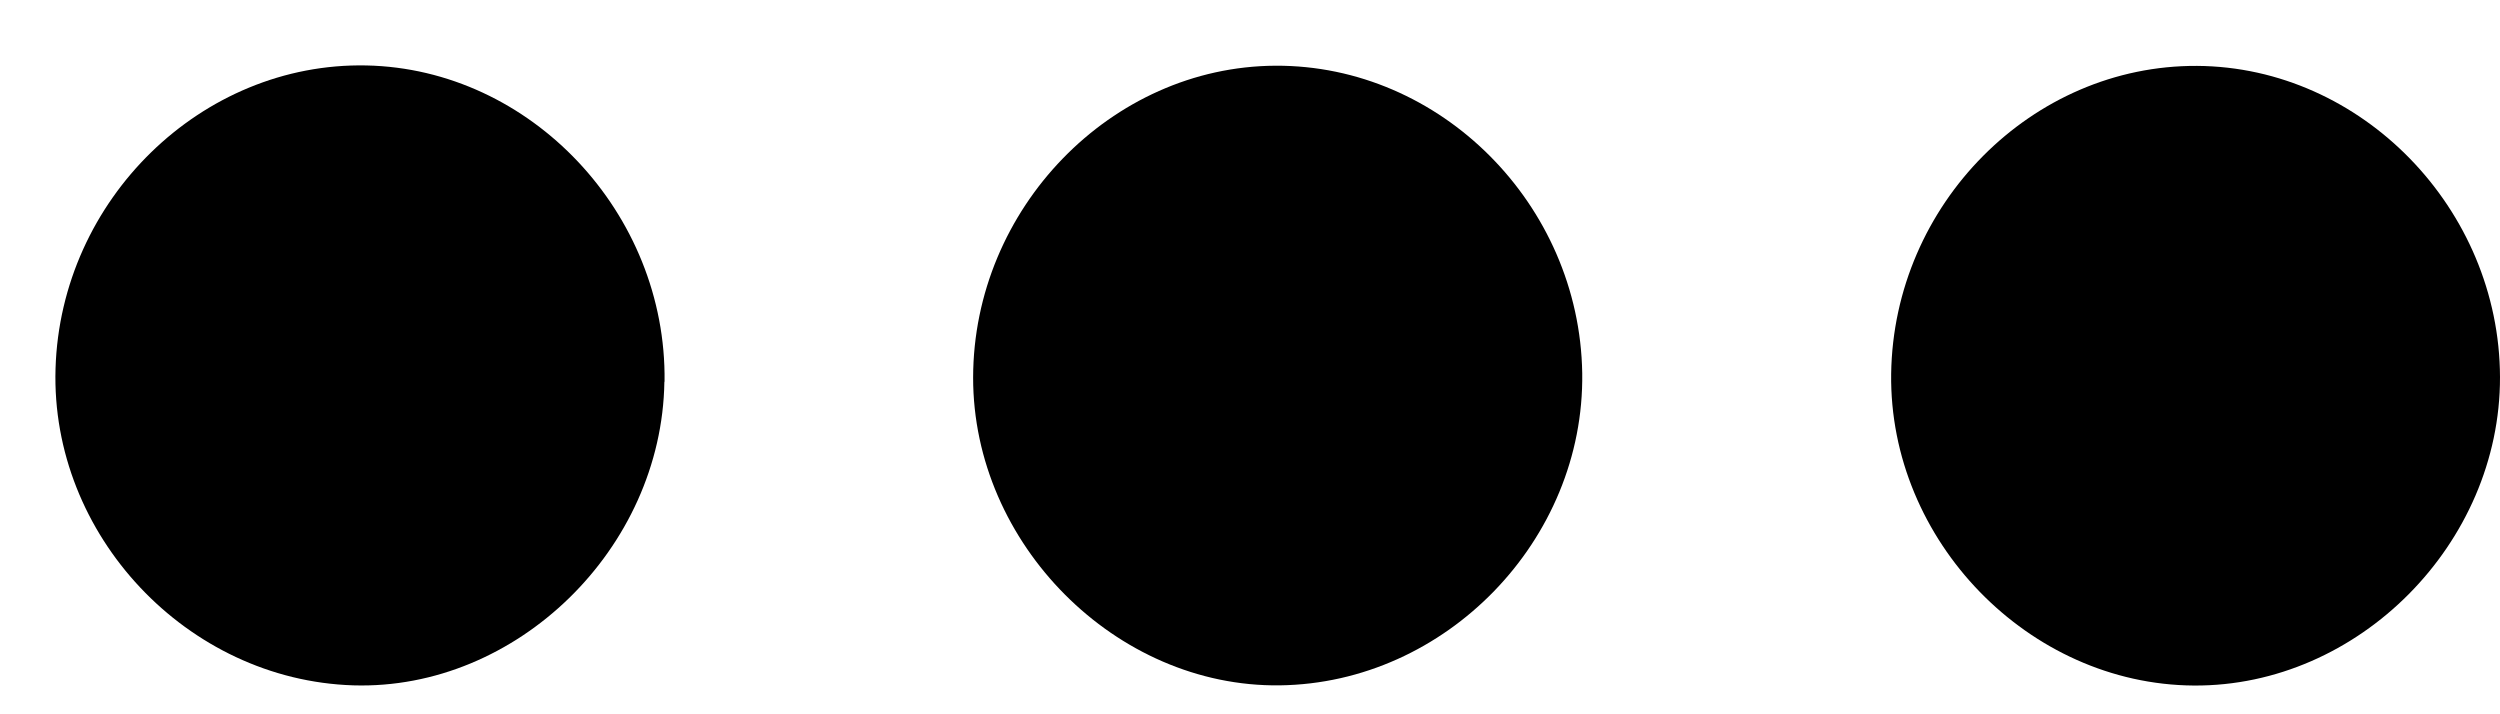 <svg width="28" height="8" viewBox="0 0 28 8" fill="none" xmlns="http://www.w3.org/2000/svg">
<path d="M7.441 4.277C7.413 6.145 5.787 7.731 3.957 7.676C2.095 7.617 0.565 5.994 0.622 4.128C0.679 2.236 2.257 0.696 4.103 0.733C5.944 0.771 7.468 2.388 7.443 4.274L7.441 4.277Z" fill="black"/>
<path d="M17.721 4.179C17.748 6.047 16.195 7.652 14.333 7.676C12.498 7.699 10.897 6.091 10.899 4.228C10.902 2.336 12.444 0.745 14.285 0.736C16.133 0.727 17.691 2.288 17.721 4.179Z" fill="black"/>
<path d="M28 4.223C28.004 6.087 26.415 7.69 24.571 7.678C22.721 7.666 21.156 6.054 21.181 4.186C21.208 2.288 22.759 0.727 24.608 0.738C26.451 0.75 27.995 2.339 28 4.225V4.223Z" fill="black"/>
</svg>
